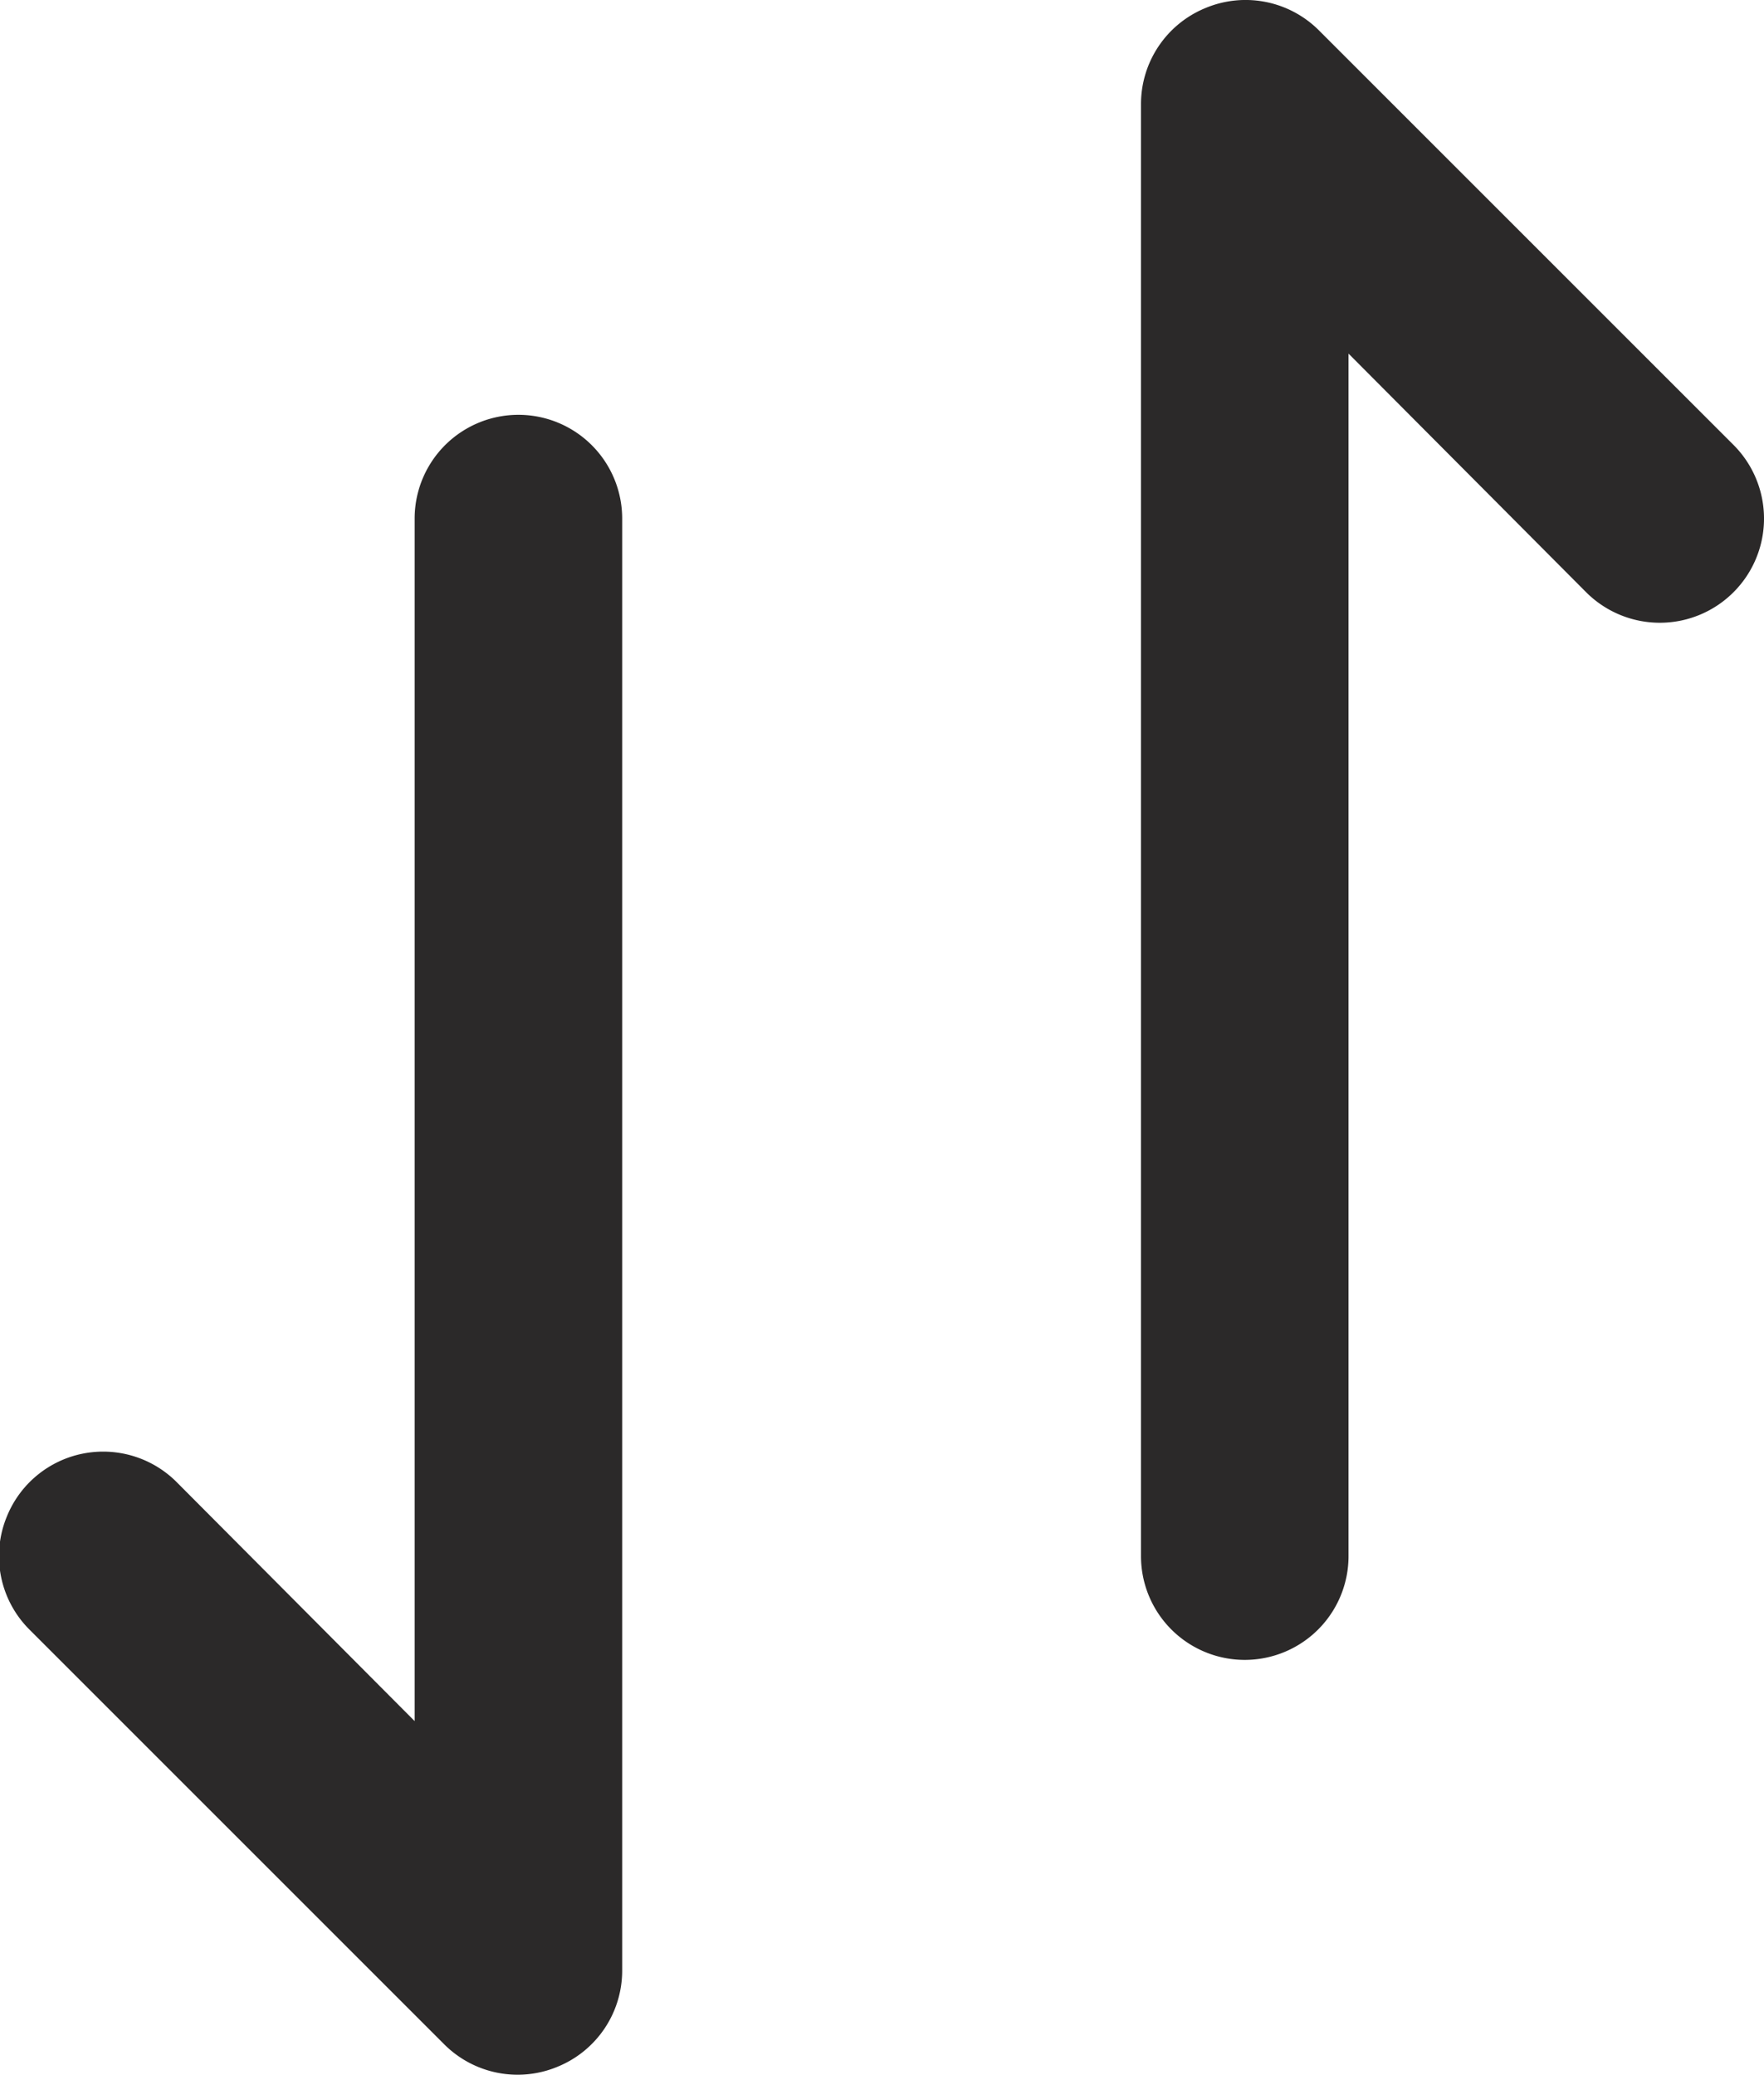 <svg width="17" height="20" fill="none" xmlns="http://www.w3.org/2000/svg"><path d="M11.996 15.998a1 1 0 001-1V3.408l2.29 2.3a1.004 1.004 0 001.42-1.42l-4-4a1 1 0 00-1.09-.21 1 1 0 00-.62.92v14a1 1 0 001 1zm-6.62 3.92a1 1 0 00.62-.92v-14a1 1 0 00-2 0v11.59l-2.29-2.3a1.001 1.001 0 00-1.639.326 1 1 0 00.219 1.094l4 4a1 1 0 001.09.21z" fill="#2B2929"/></svg>